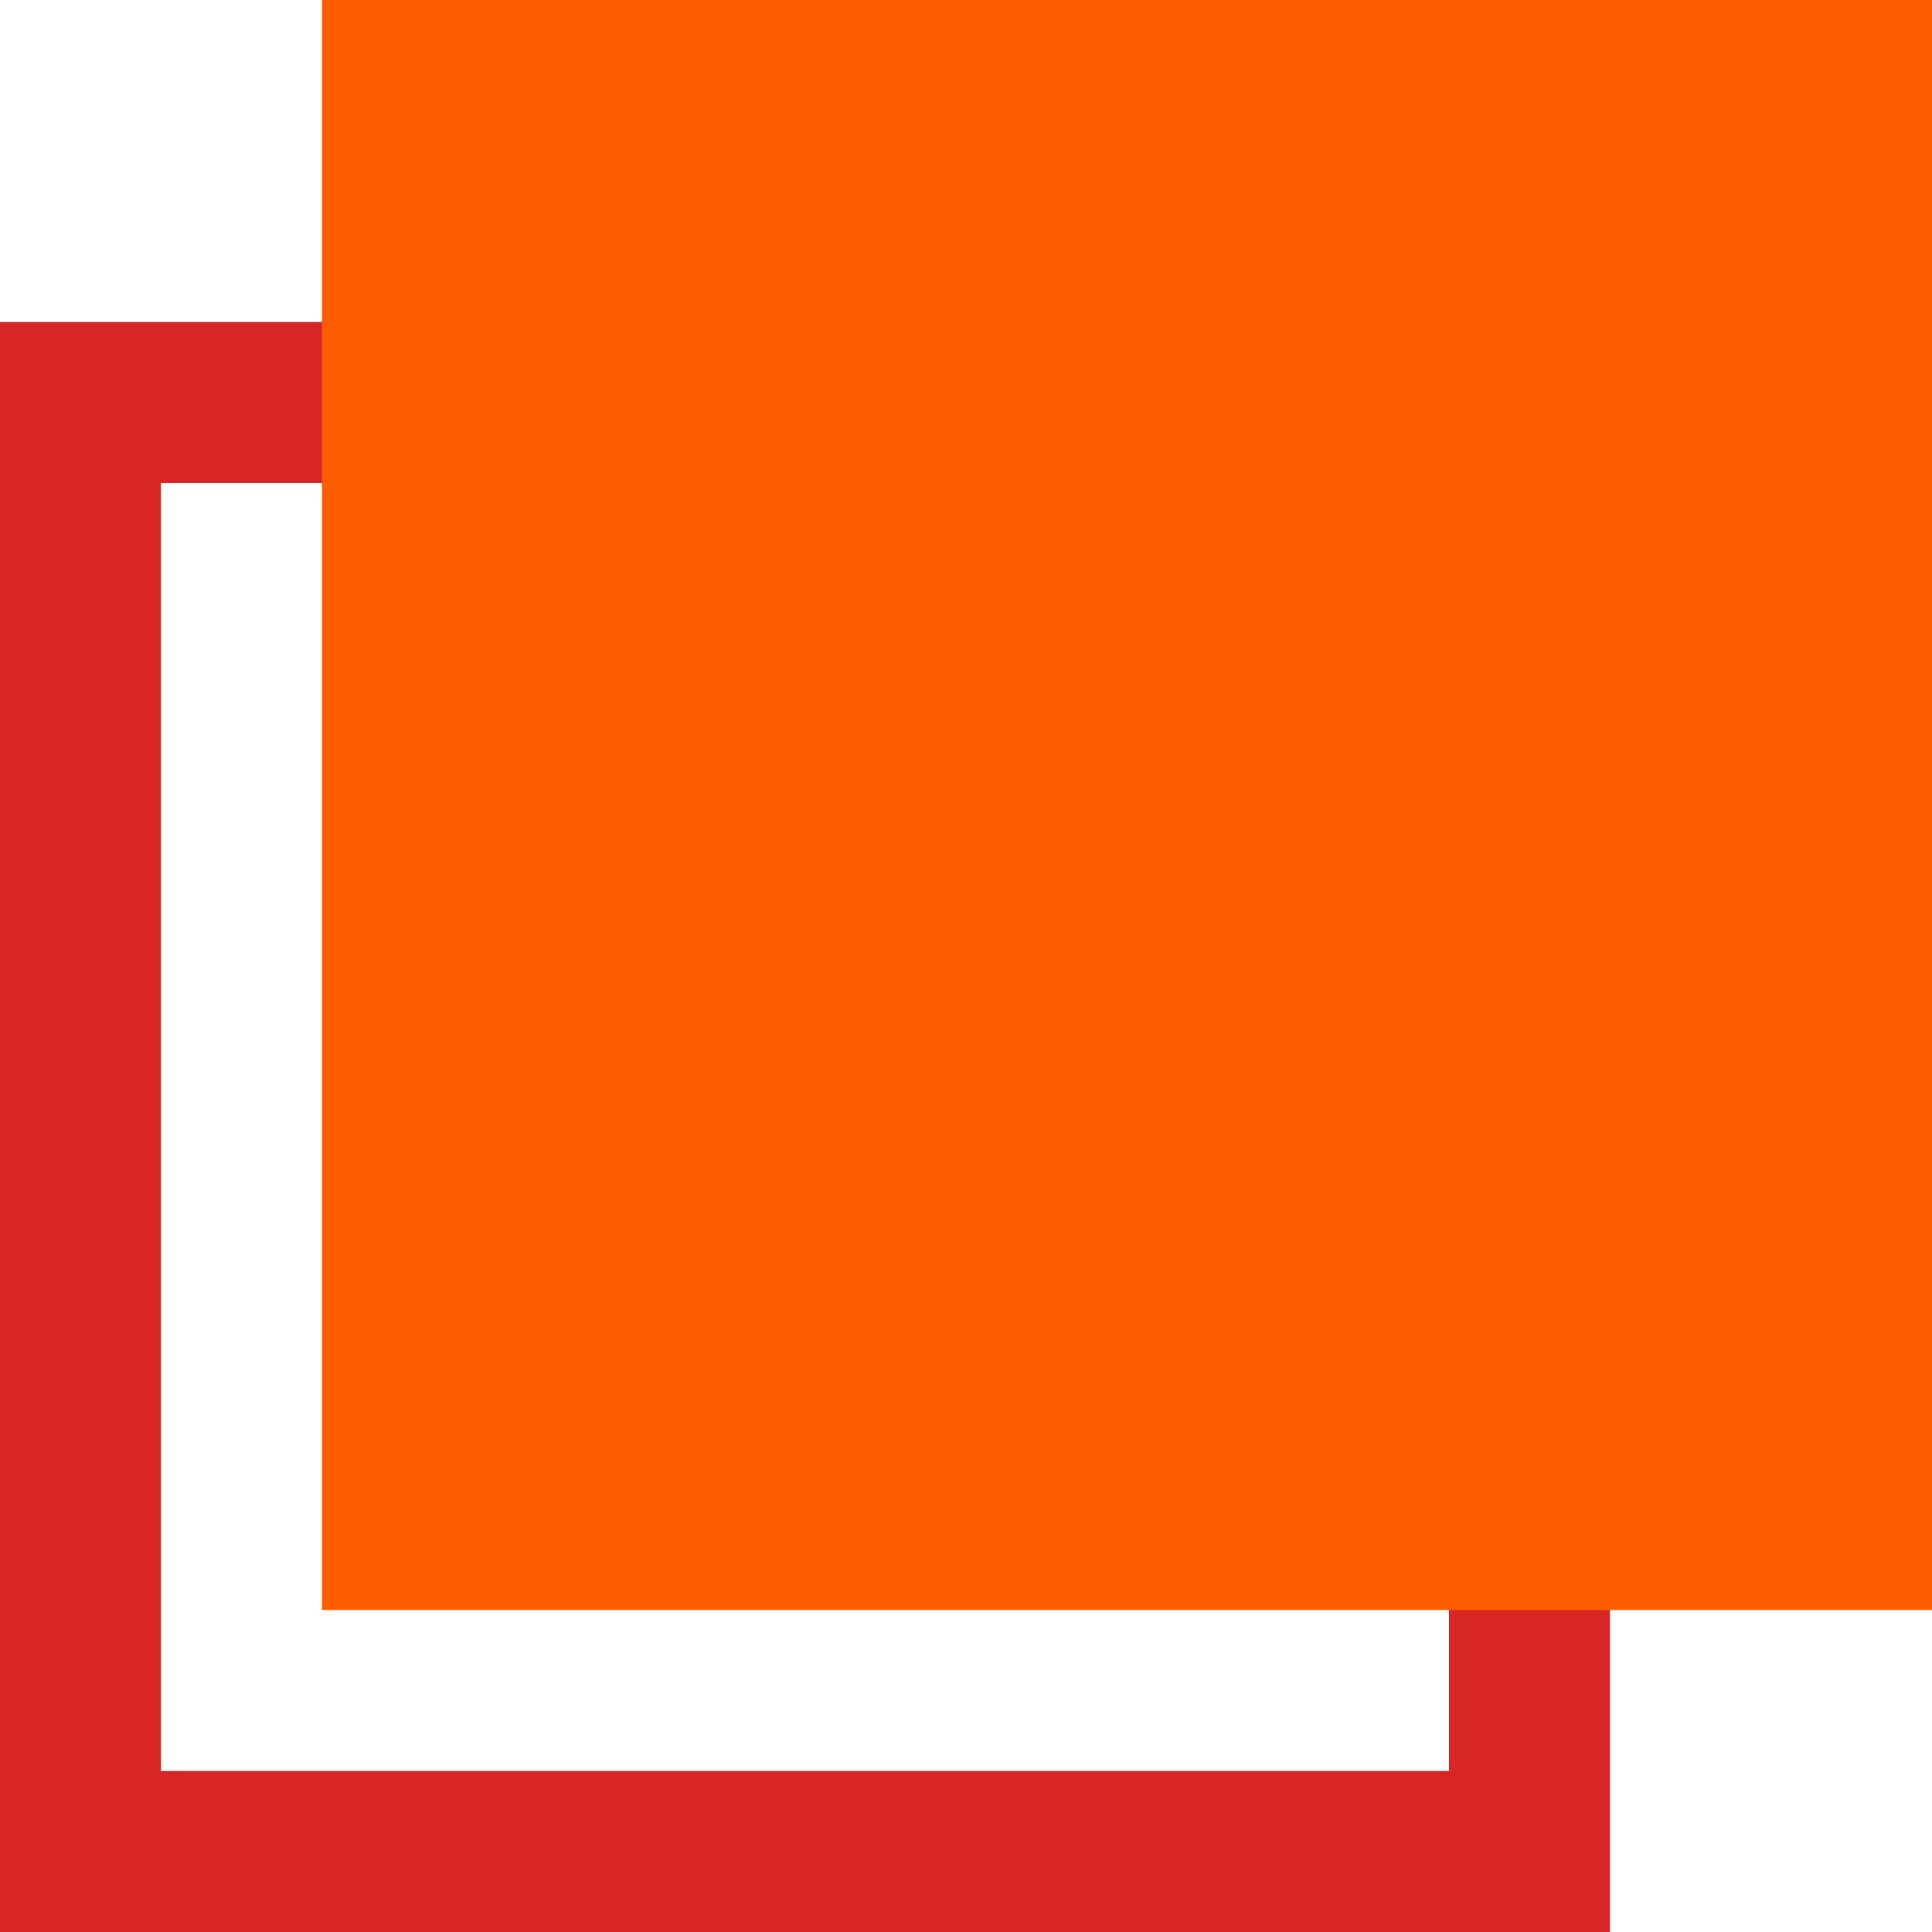 <svg xmlns="http://www.w3.org/2000/svg" width="12" height="12" viewBox="0 0 12 12"><g transform="translate(-417 -2399)"><g transform="translate(417 2401)" fill="none" stroke="#d82525" stroke-width="1"><rect width="10" height="10" stroke="none"/><rect x="0.5" y="0.5" width="9" height="9" fill="none"/></g><rect width="10" height="10" transform="translate(419 2399)" fill="#ff5e00"/></g></svg>